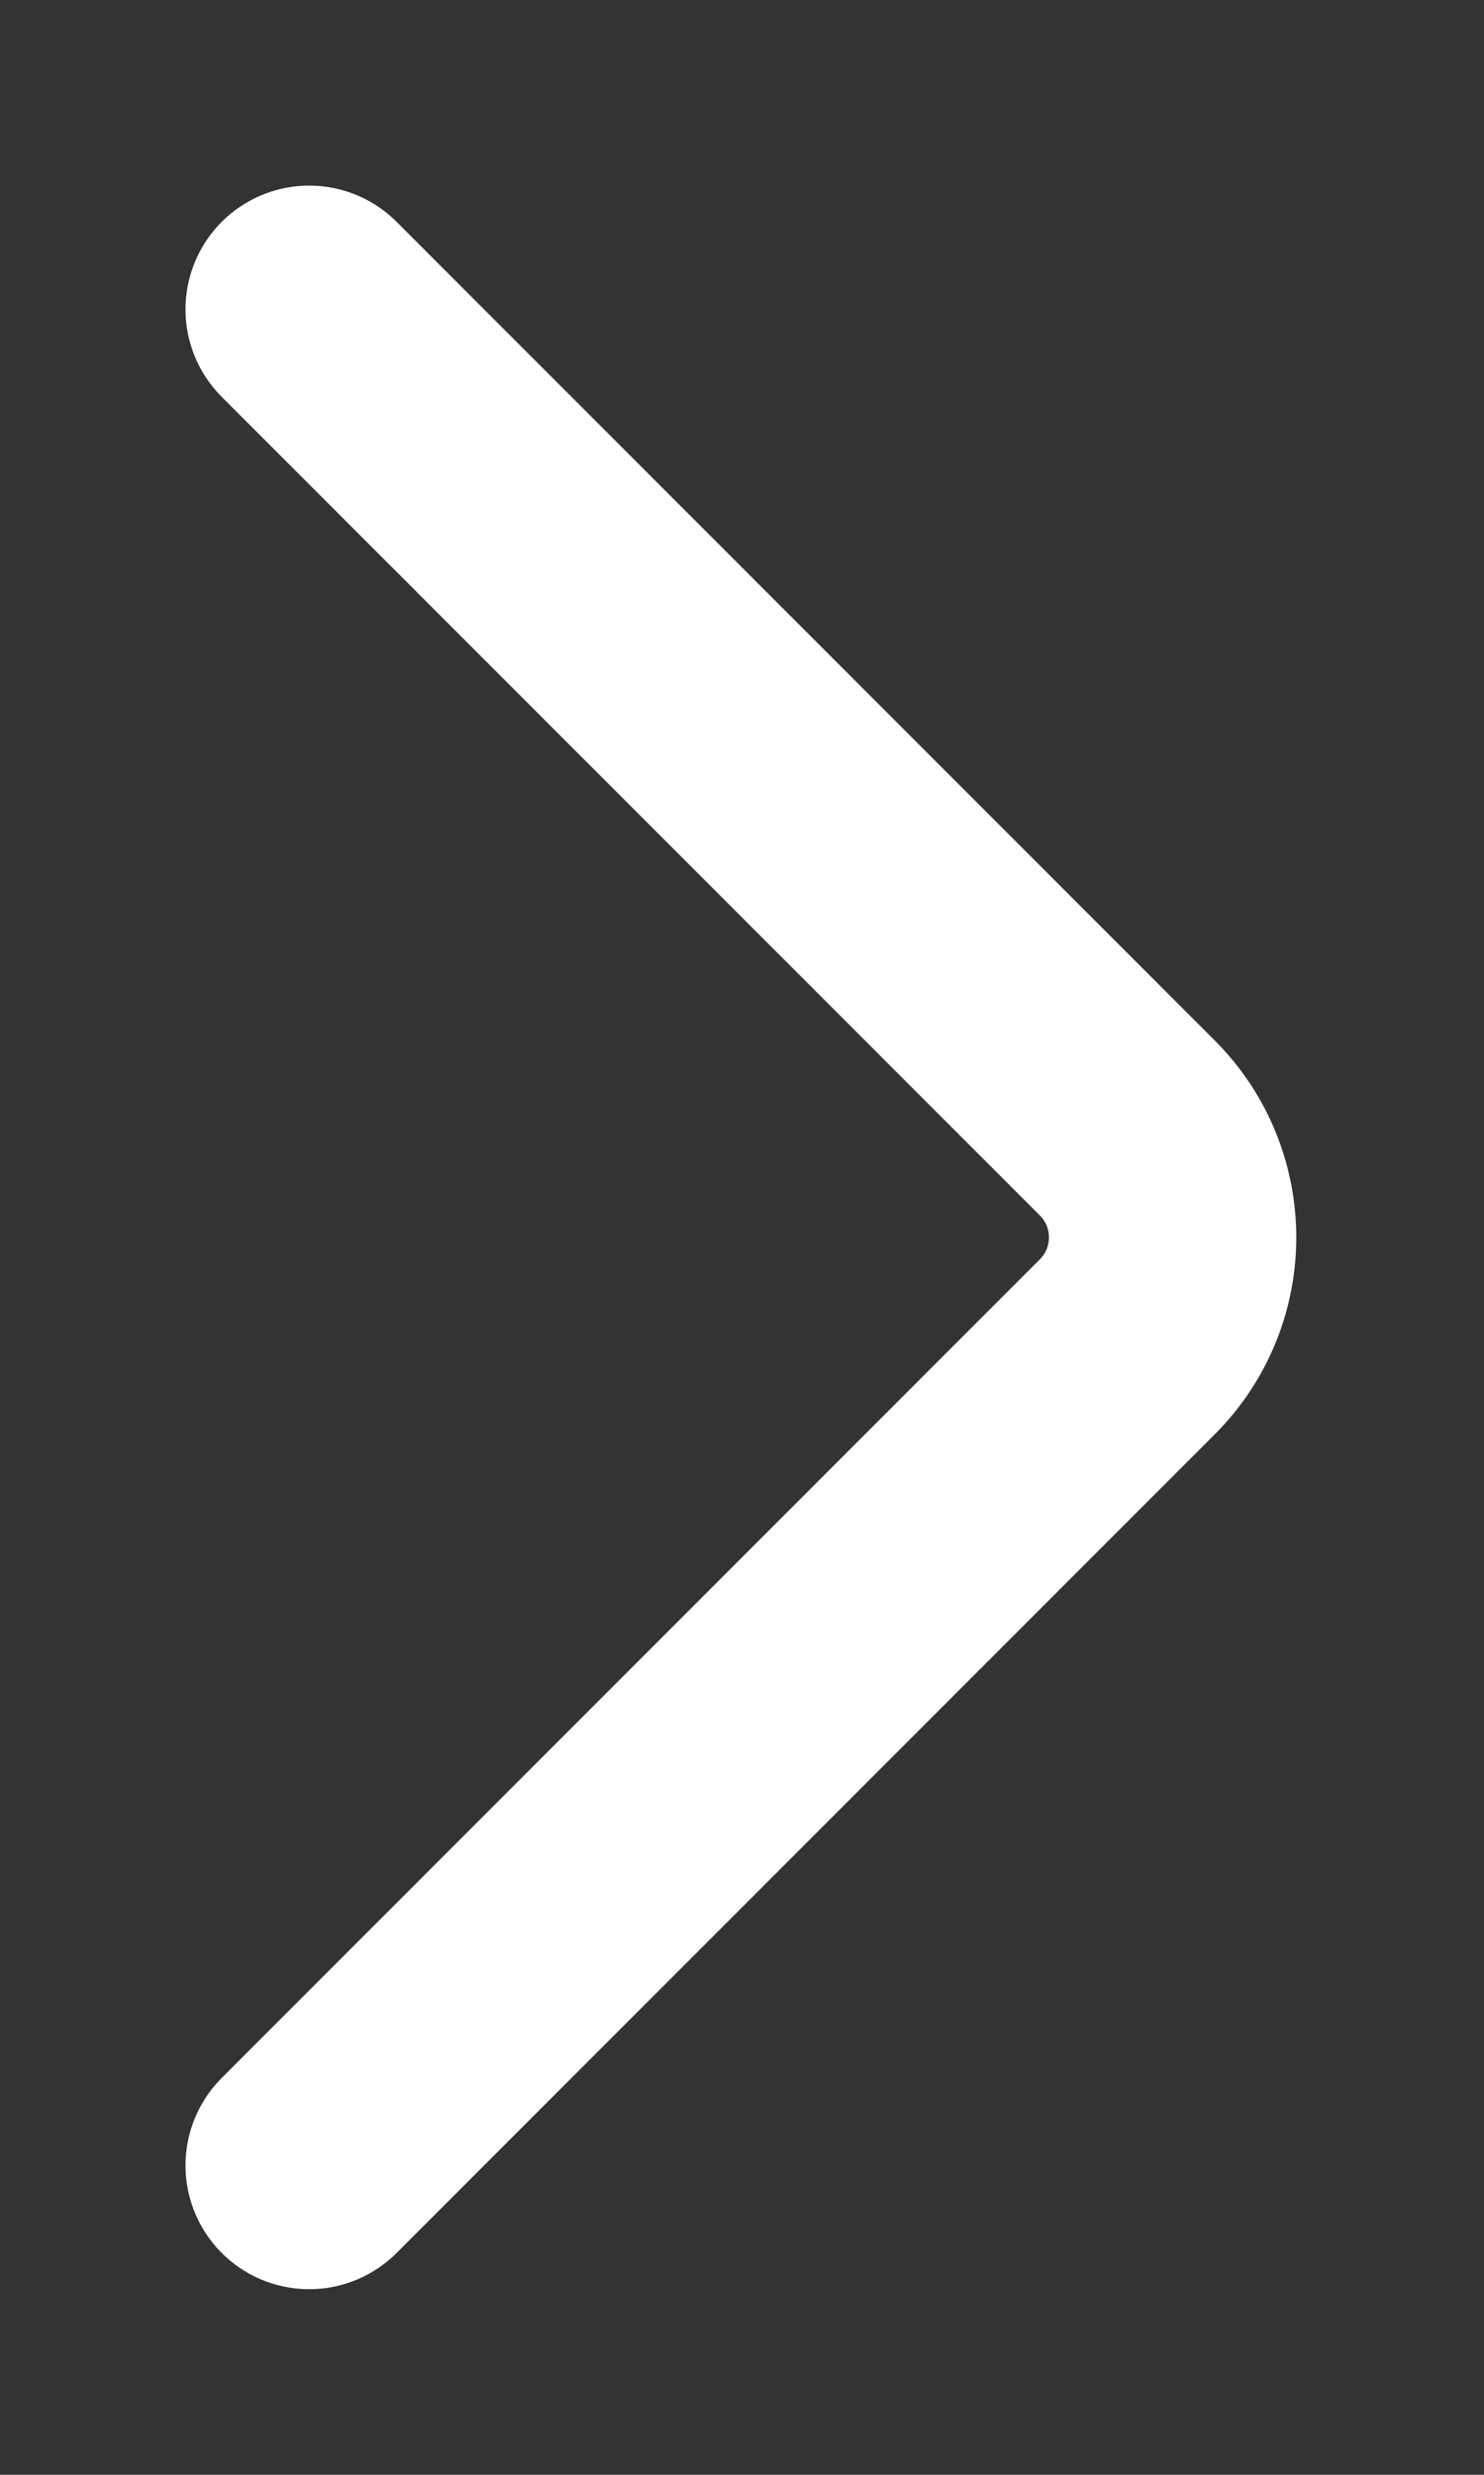 <svg width="6" height="10" viewBox="0 0 6 10" fill="none" xmlns="http://www.w3.org/2000/svg">
<rect x="0" y="0" width="6" height="10" fill="#333333" stroke="none"/>
<path d="M1.25 1.25L4.558 4.558C4.802 4.802 4.802 5.198 4.558 5.442L1.25 8.75" stroke="white" stroke-linecap="round"/>
</svg>
